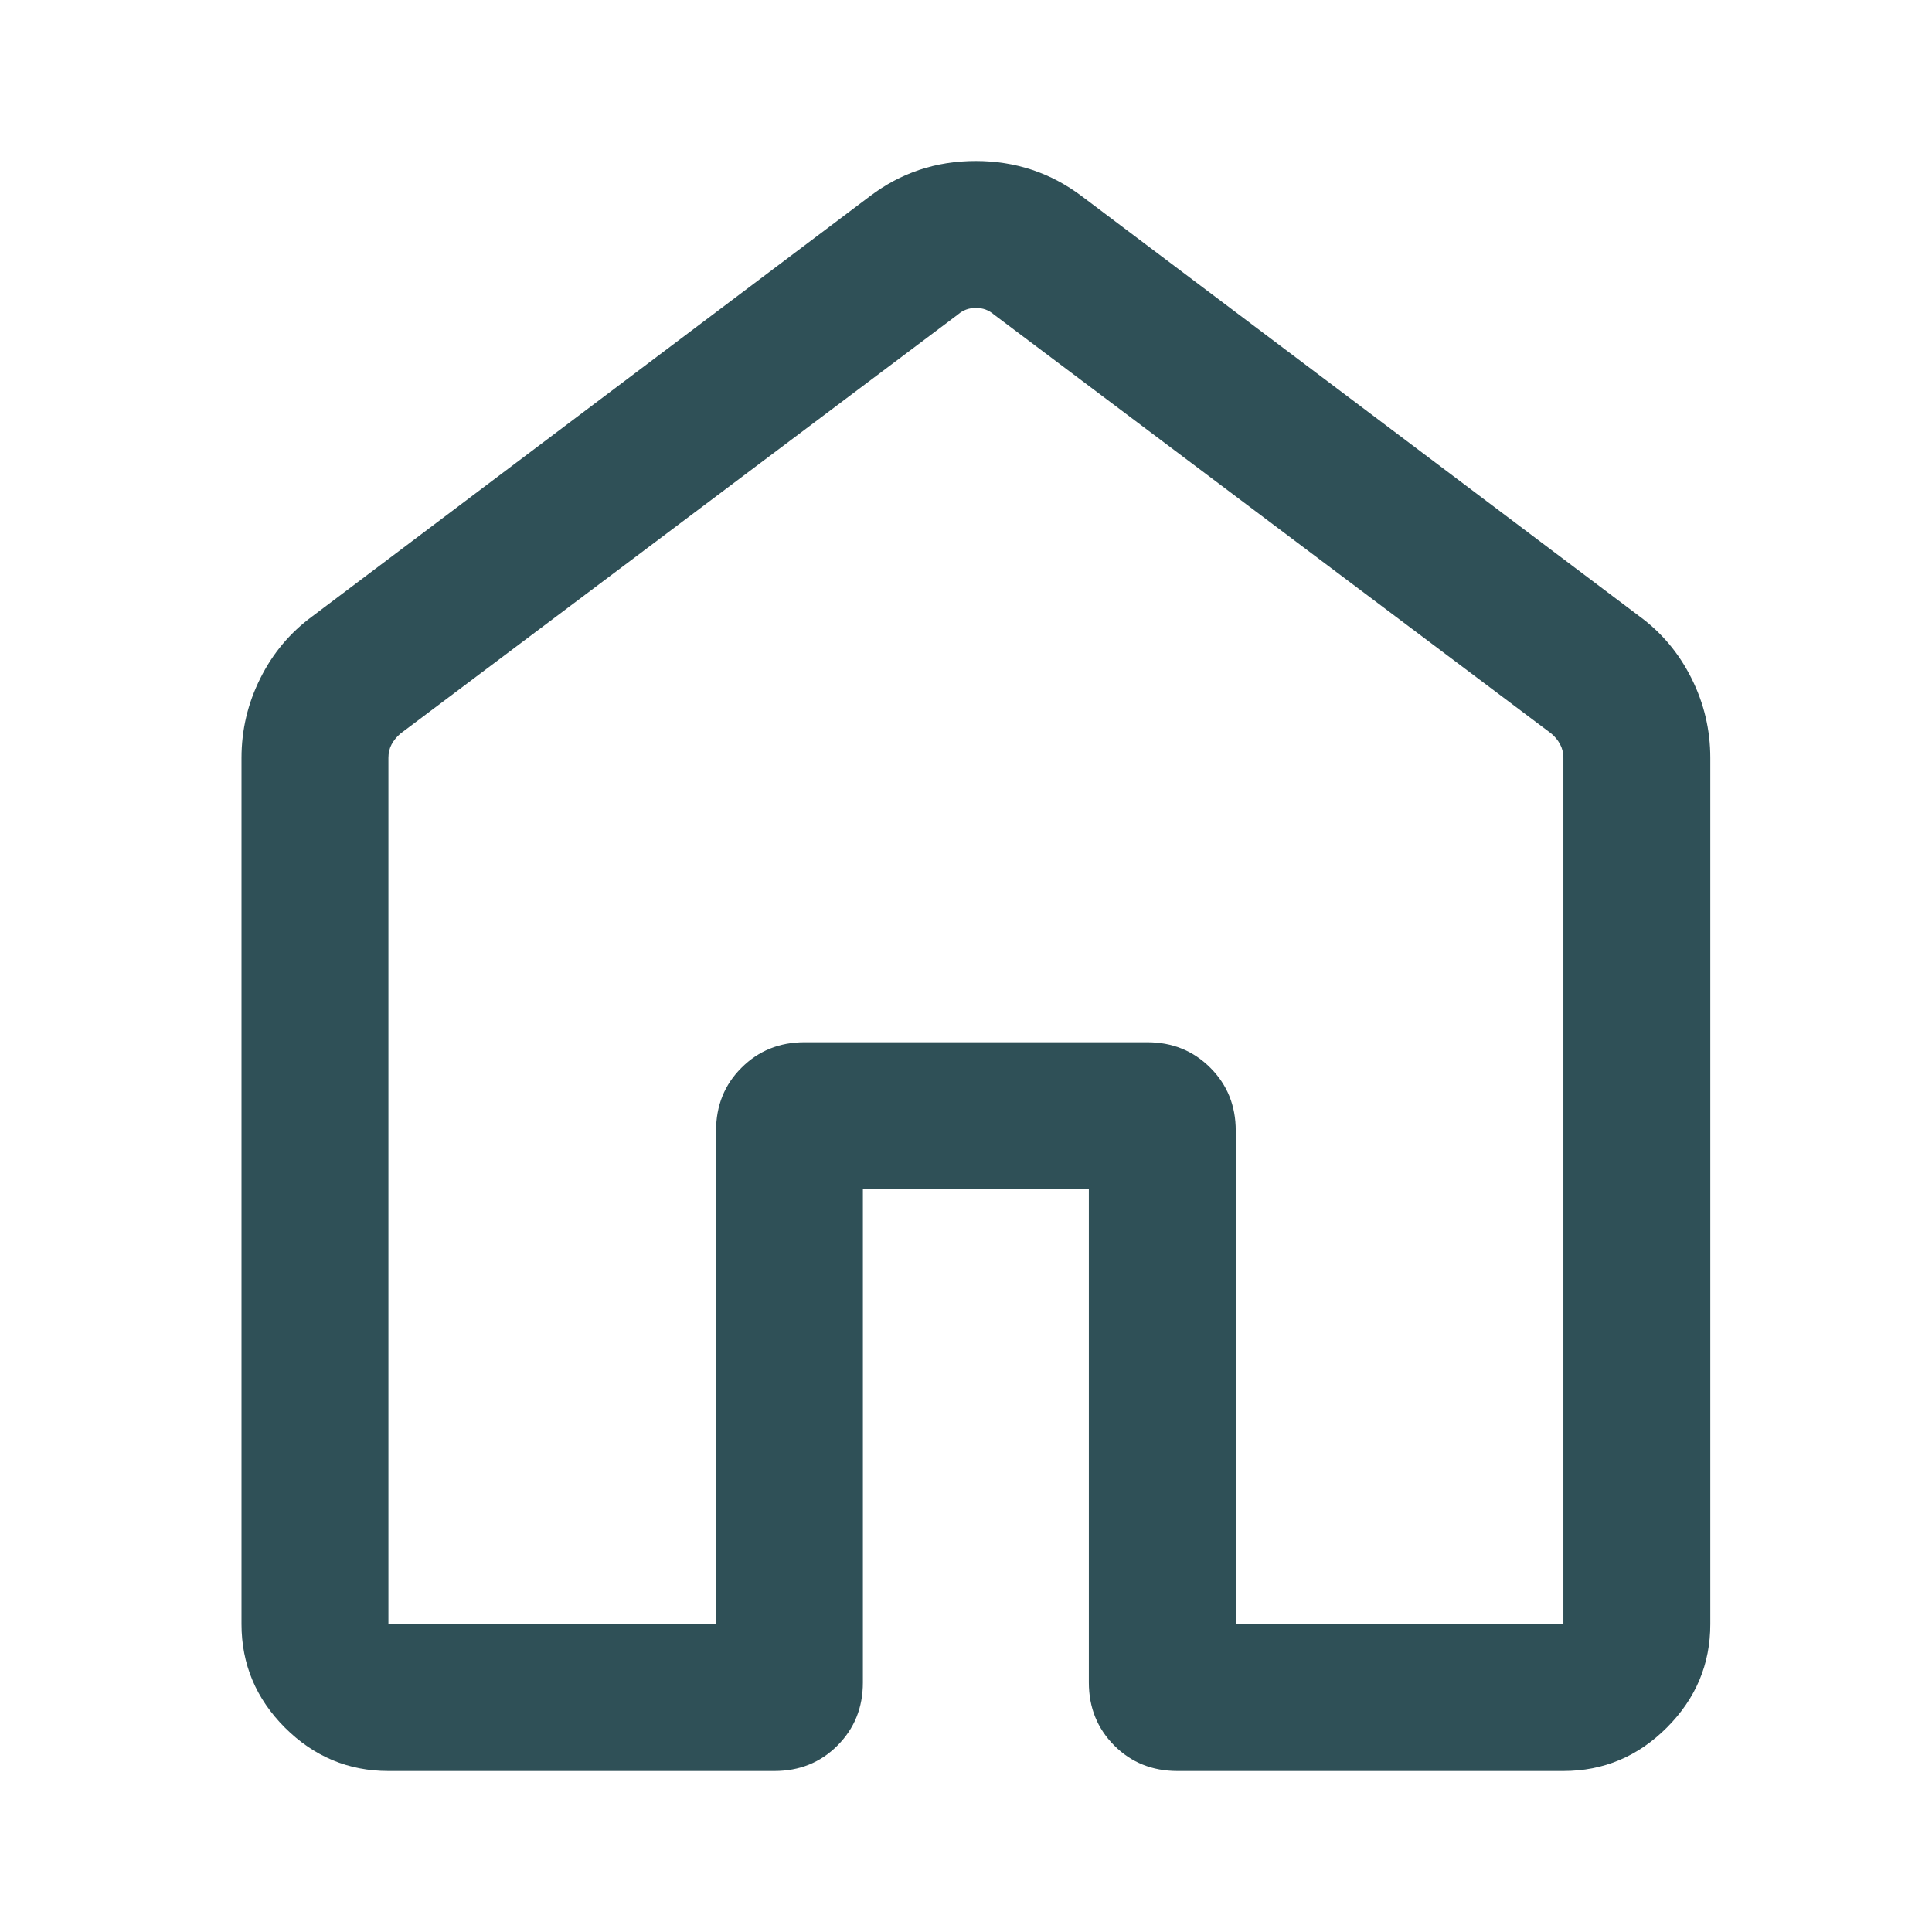 <svg width="24" height="24" viewBox="0 0 24 24" fill="#2F5057" xmlns="http://www.w3.org/2000/svg">
<mask id="mask0_259_911" style="mask-type:alpha" maskUnits="userSpaceOnUse" x="0" y="0" width="24" height="24">
<rect width="24" height="24" fill="#D9D9D9"/>
</mask>
<g mask="url(#mask0_259_911)">
<path d="M4.825 20.175H8.895V14.047C8.895 13.735 9 13.474 9.211 13.264C9.422 13.053 9.683 12.947 9.994 12.947H14.251C14.563 12.947 14.824 13.053 15.035 13.264C15.245 13.474 15.351 13.735 15.351 14.047V20.175H19.421V9.415C19.421 9.353 19.407 9.296 19.38 9.246C19.353 9.195 19.316 9.15 19.269 9.111L12.345 3.906C12.283 3.852 12.209 3.825 12.123 3.825C12.037 3.825 11.963 3.852 11.901 3.906L4.977 9.111C4.93 9.15 4.893 9.195 4.865 9.246C4.838 9.296 4.825 9.353 4.825 9.415V20.175ZM3 20.175V9.415C3 9.067 3.078 8.737 3.234 8.426C3.389 8.114 3.605 7.858 3.88 7.656L10.803 2.44C11.188 2.147 11.627 2 12.121 2C12.615 2 13.055 2.147 13.442 2.44L20.366 7.656C20.641 7.858 20.856 8.114 21.012 8.426C21.168 8.737 21.246 9.067 21.246 9.415V20.175C21.246 20.673 21.066 21.101 20.706 21.461C20.347 21.82 19.919 22 19.421 22H14.626C14.314 22 14.053 21.895 13.842 21.684C13.632 21.473 13.526 21.212 13.526 20.901V14.772H10.719V20.901C10.719 21.212 10.614 21.473 10.403 21.684C10.193 21.895 9.931 22 9.62 22H4.825C4.327 22 3.899 21.82 3.539 21.461C3.18 21.101 3 20.673 3 20.175Z" fill="#2F5057"/>
</g>
</svg>
